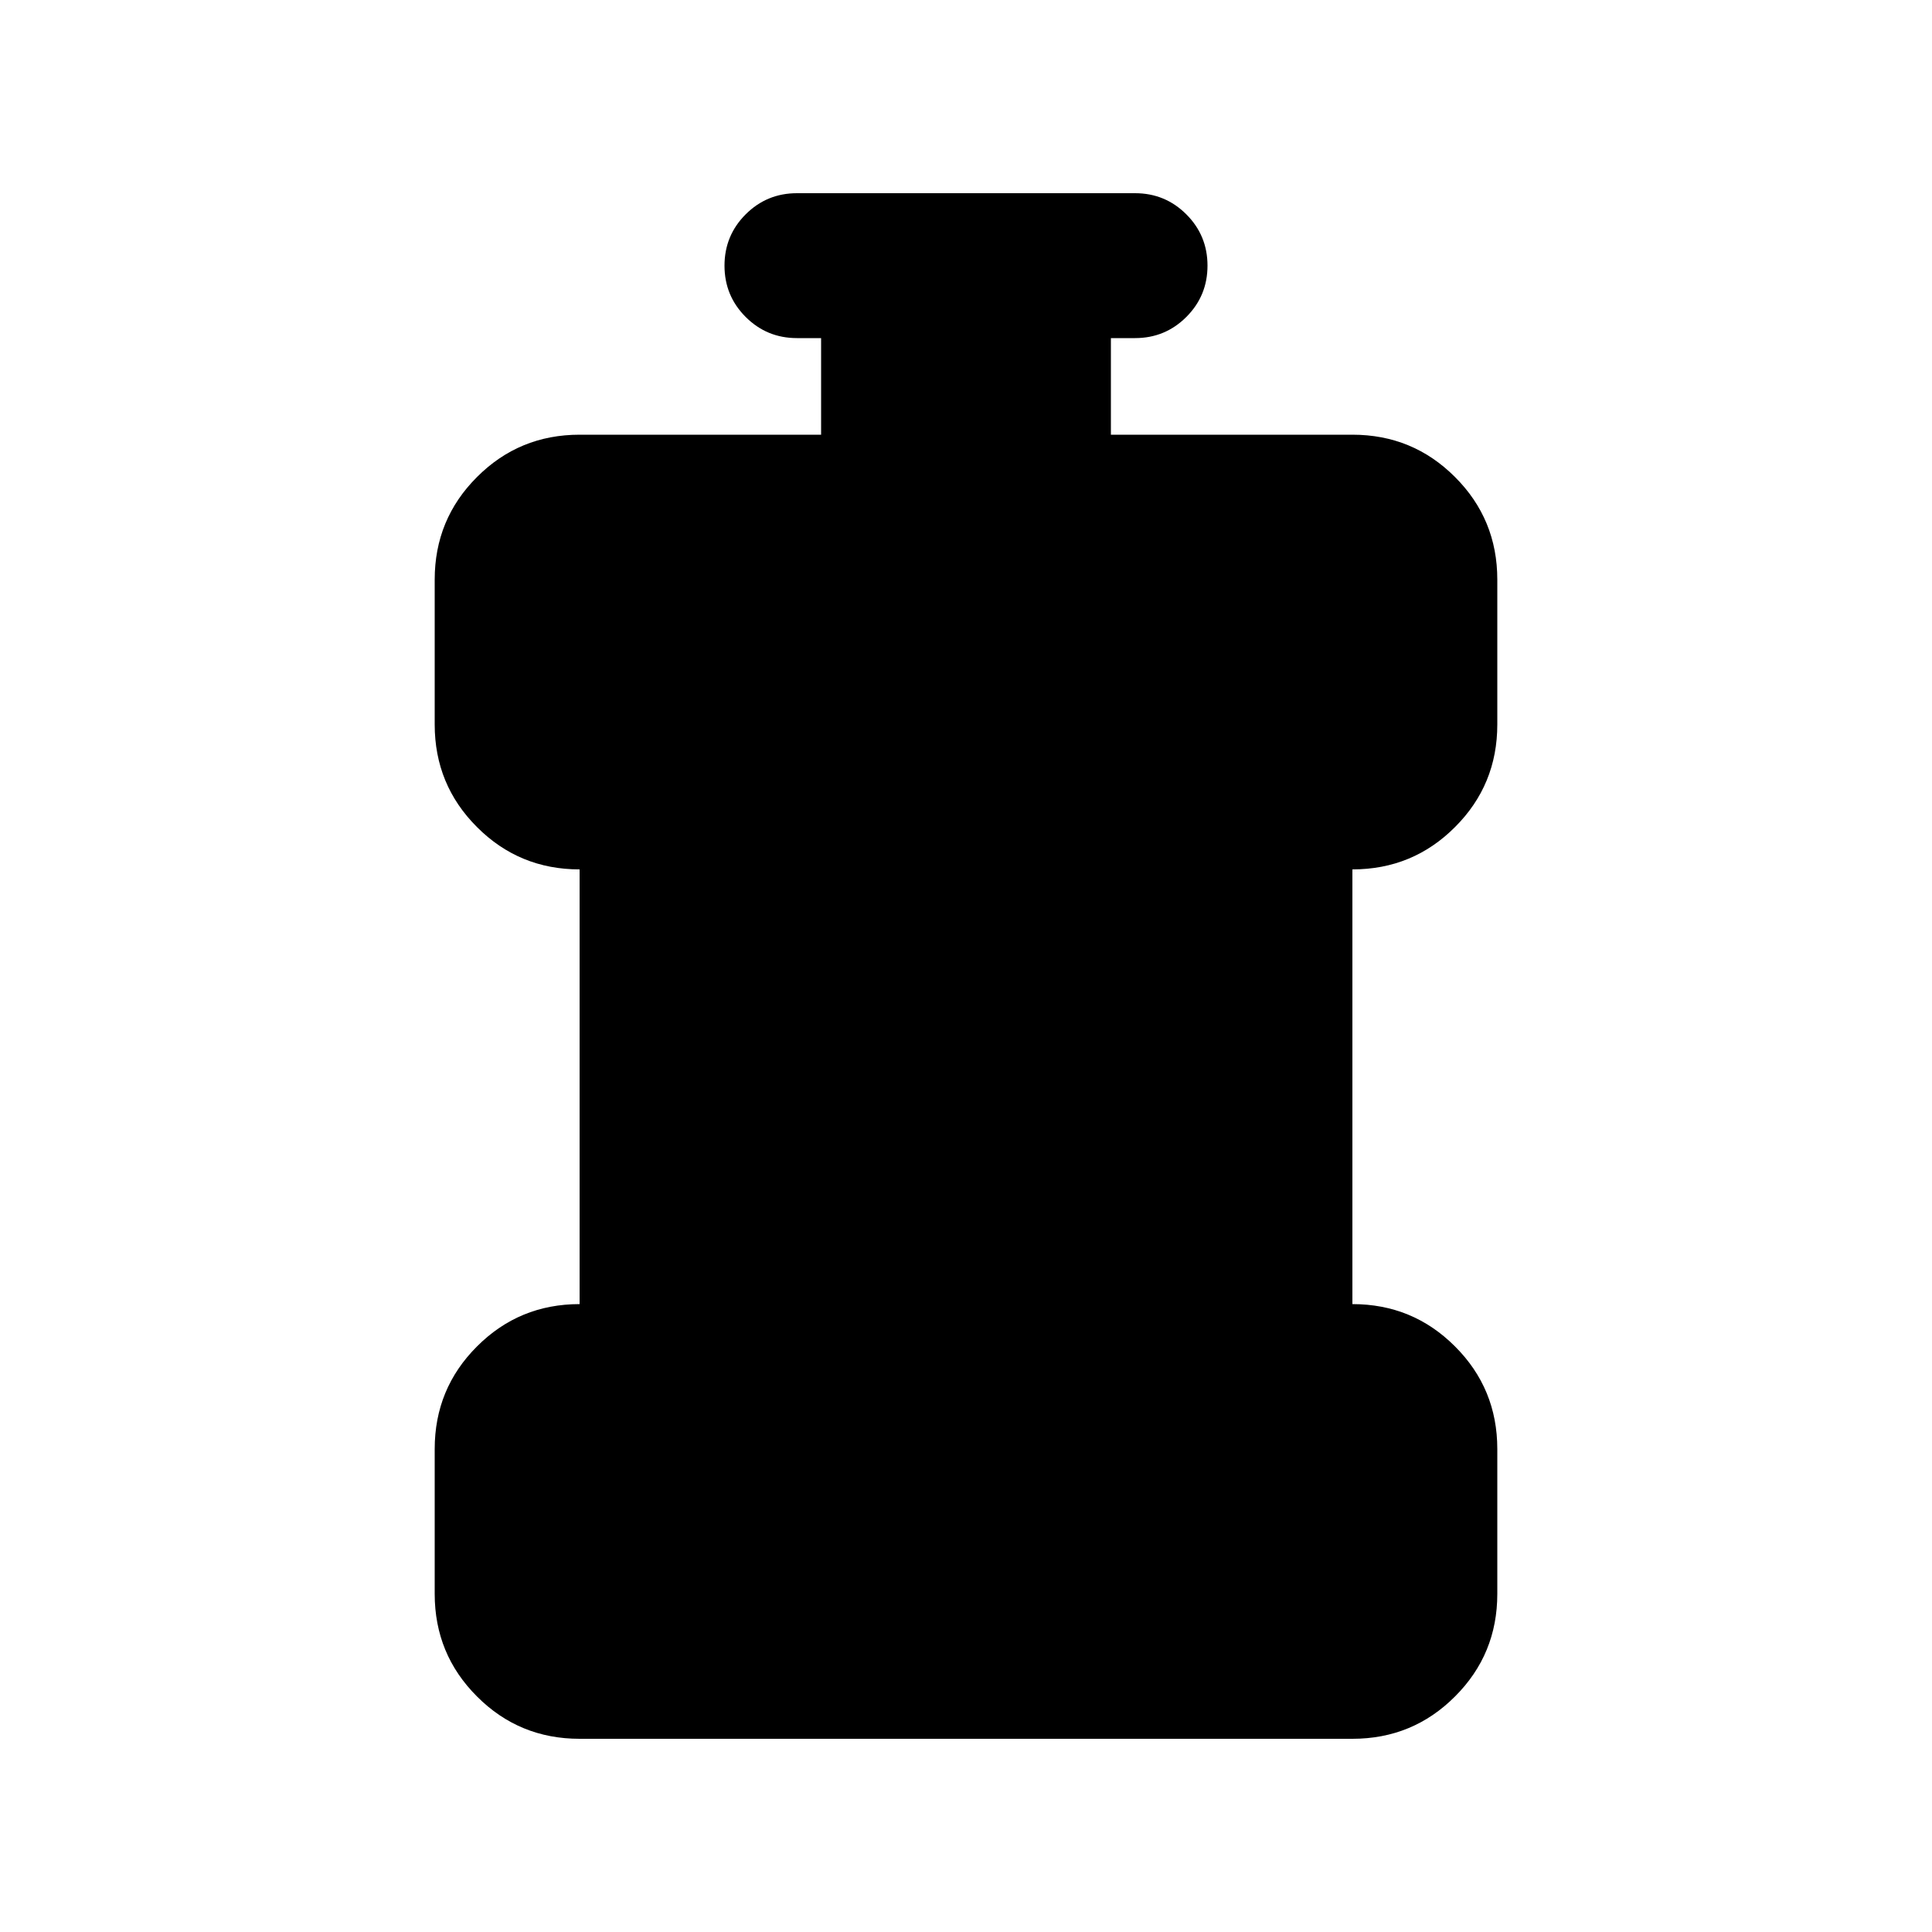<svg xmlns="http://www.w3.org/2000/svg" height="20" width="20"><path d="M6 18q-.625 0-1.062-.438Q4.5 17.125 4.5 16.5V15q0-.625.438-1.062Q5.375 13.5 6 13.5V9q-.625 0-1.062-.438Q4.5 8.125 4.5 7.5V6q0-.625.438-1.062Q5.375 4.5 6 4.5h2.5v-1h-.25q-.312 0-.531-.219Q7.5 3.062 7.5 2.75q0-.312.219-.531Q7.938 2 8.25 2h3.5q.312 0 .531.219.219.219.219.531 0 .312-.219.531-.219.219-.531.219h-.25v1H14q.625 0 1.062.438.438.437.438 1.062v1.5q0 .625-.438 1.062Q14.625 9 14 9v4.5q.625 0 1.062.438.438.437.438 1.062v1.5q0 .625-.438 1.062Q14.625 18 14 18Z"/></svg>